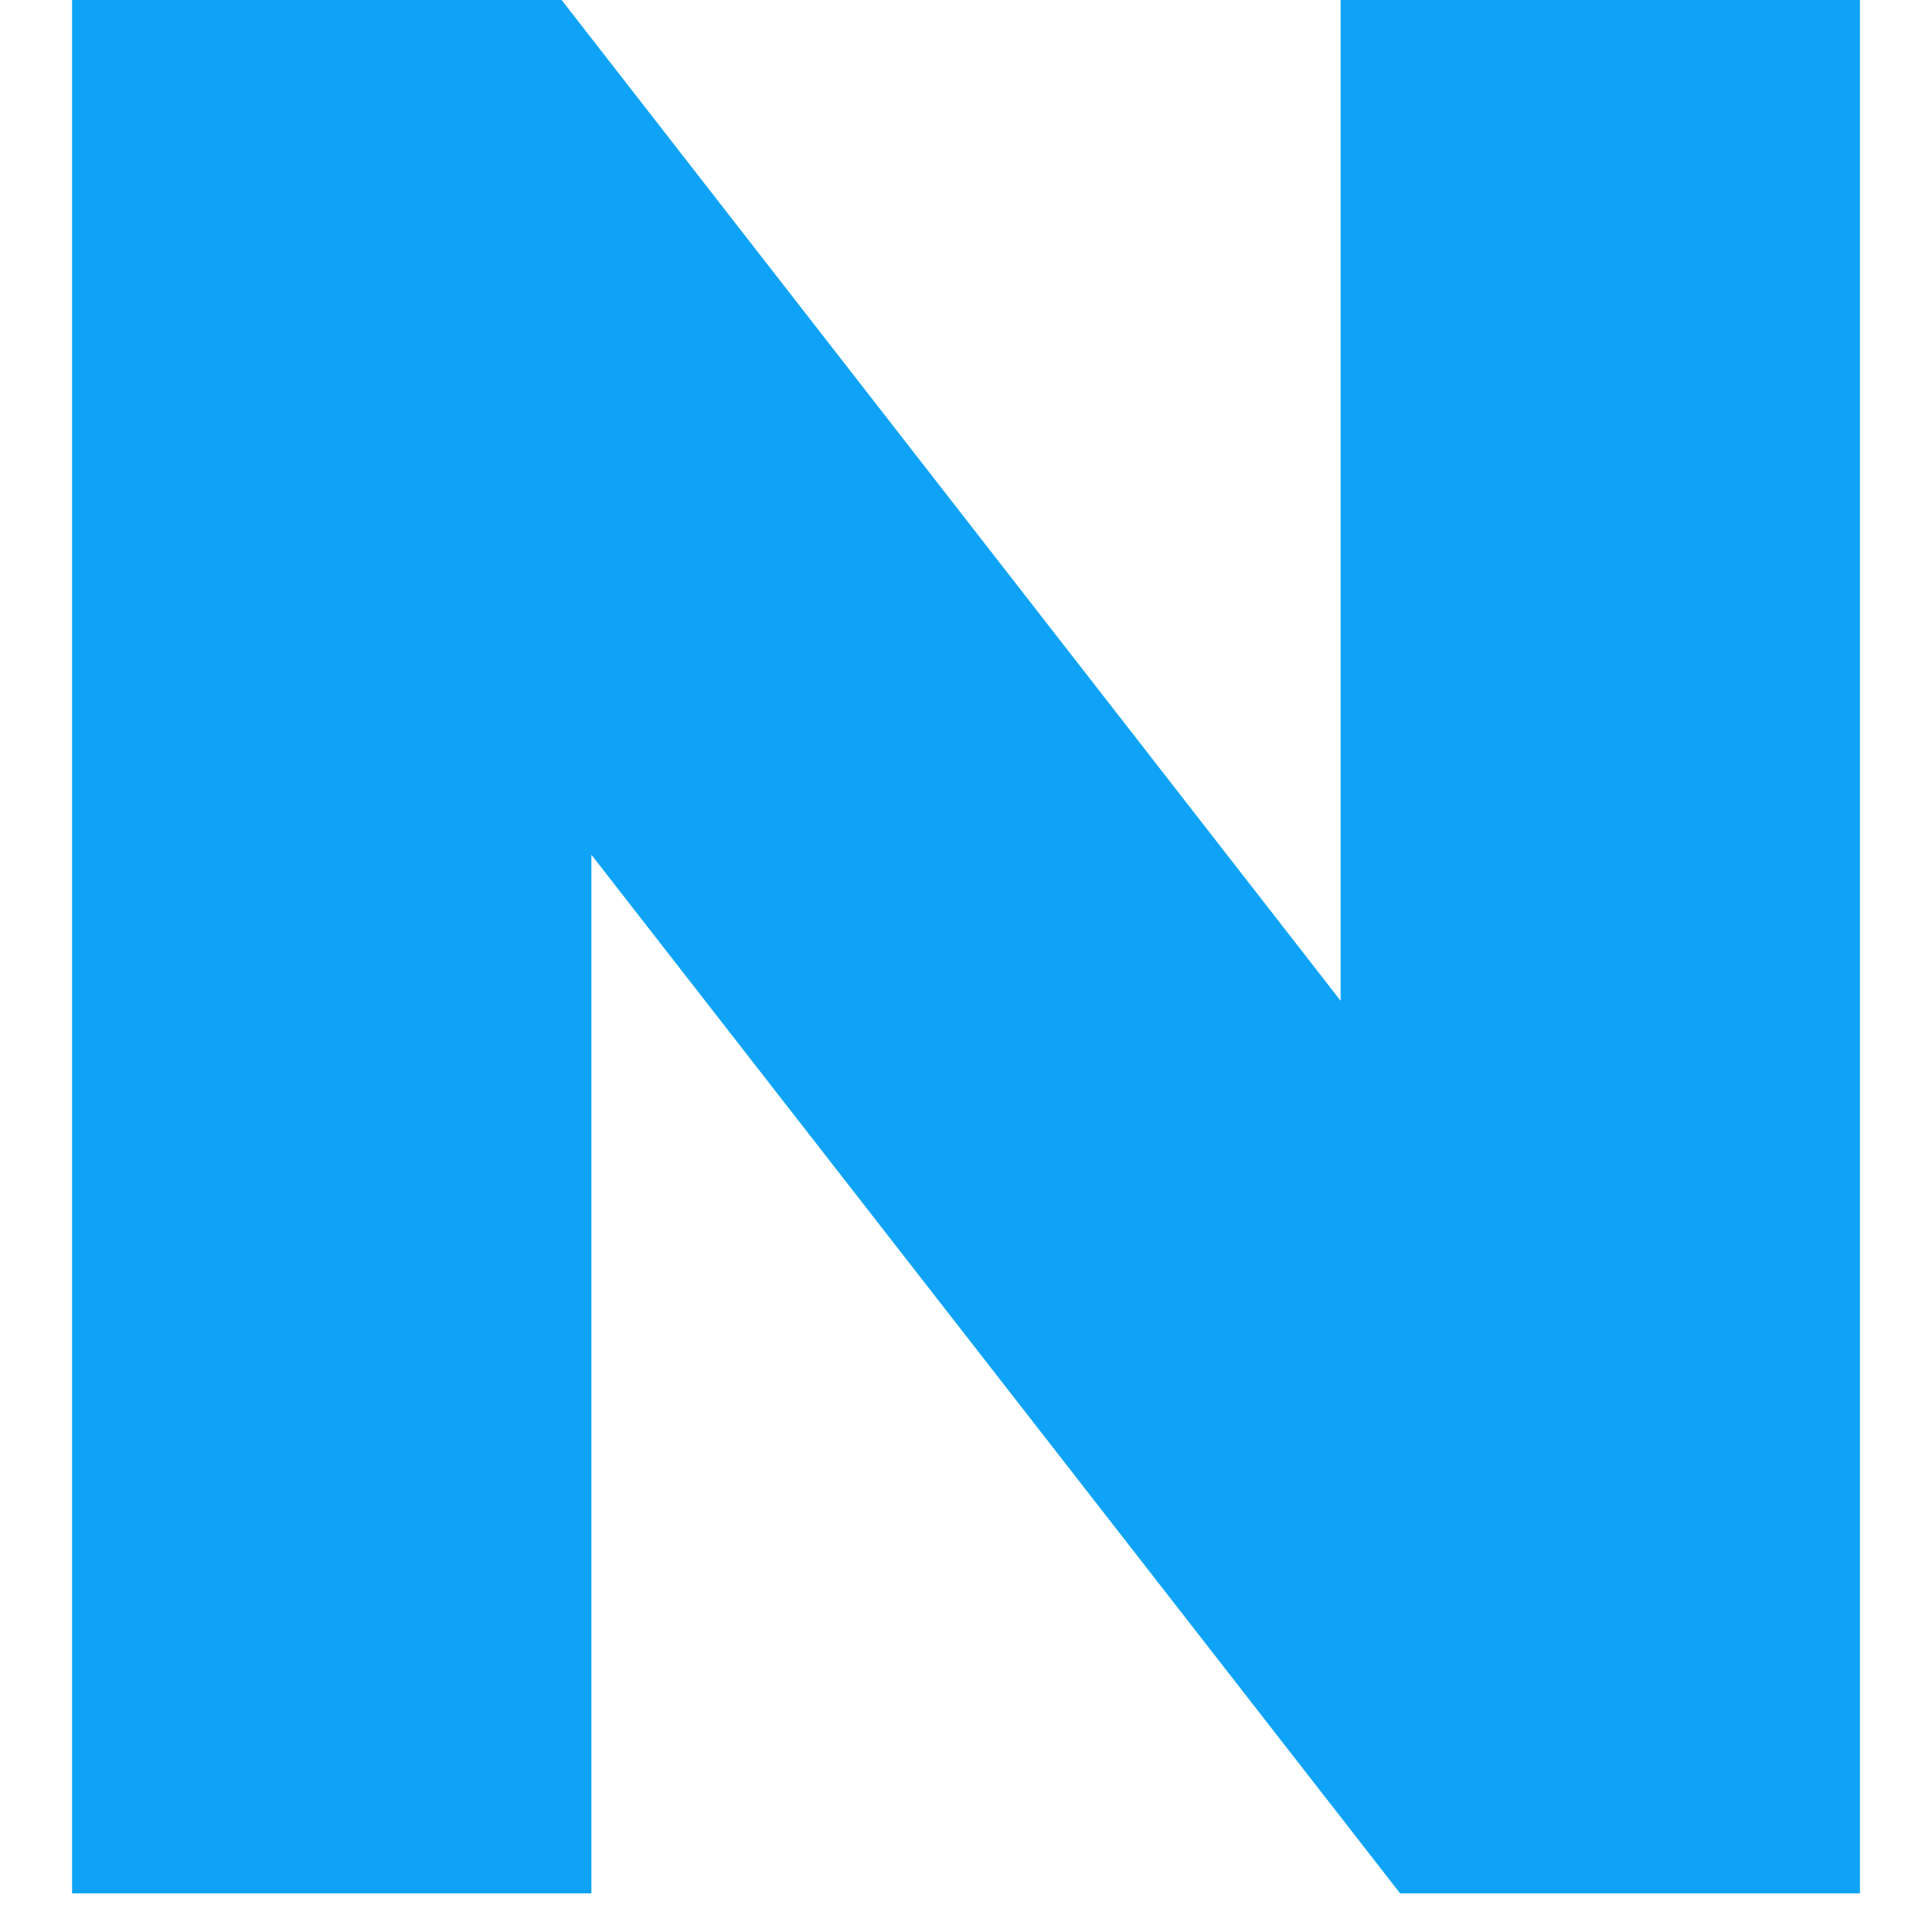 <svg width="10" height="10" viewBox="0 0 10 10" fill="none" xmlns="http://www.w3.org/2000/svg">
<path id="N" d="M0.373 0H2.907L6.939 5.18V0H9.627V9.8H7.247L3.061 4.424V9.8H0.373V0Z" fill="#0EA3F6"/>
</svg>
